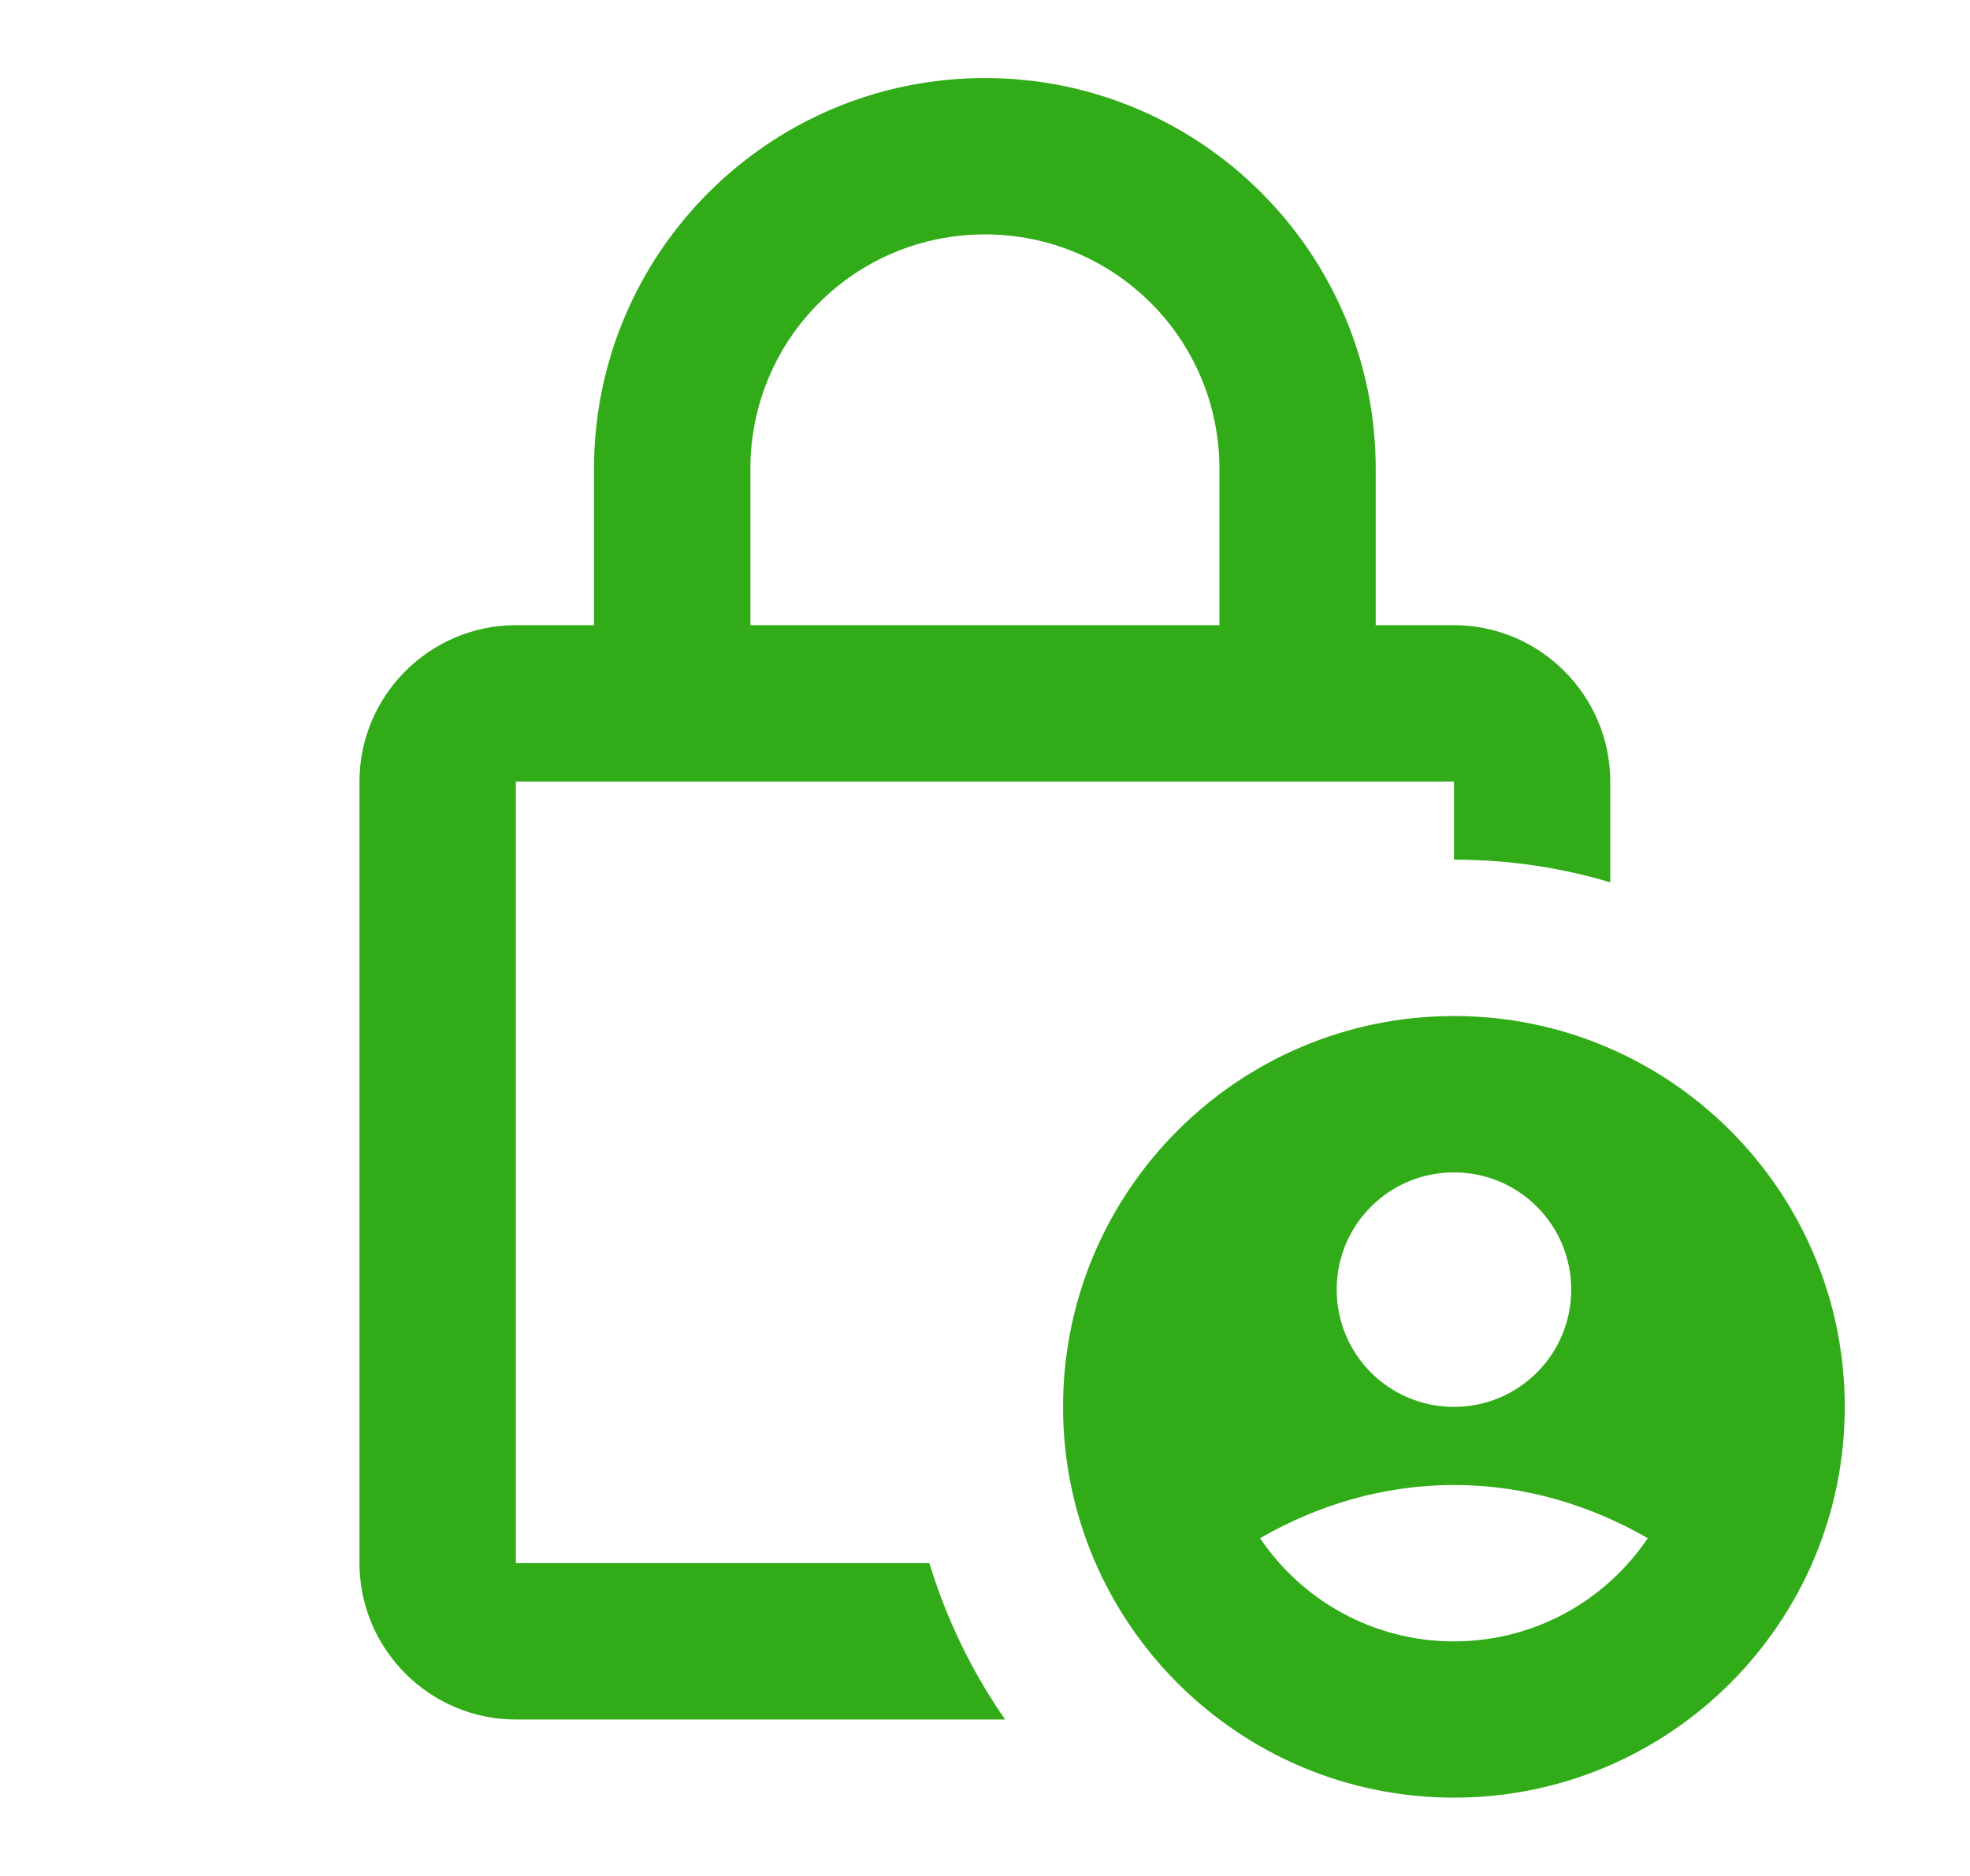 <svg width="21" height="20" viewBox="0 0 21 20" fill="none" xmlns="http://www.w3.org/2000/svg">
<path d="M5.499 16.665V8.332H15.499V9.165C16.082 9.165 16.64 9.249 17.165 9.407V8.332C17.165 7.415 16.415 6.665 15.499 6.665H14.665V4.999C14.665 2.699 12.799 0.832 10.499 0.832C8.199 0.832 6.332 2.699 6.332 4.999V6.665H5.499C4.582 6.665 3.832 7.415 3.832 8.332V16.665C3.832 17.582 4.582 18.332 5.499 18.332H10.715C10.365 17.832 10.09 17.265 9.907 16.665H5.499ZM7.999 4.999C7.999 3.615 9.115 2.499 10.499 2.499C11.882 2.499 12.999 3.615 12.999 4.999V6.665H7.999V4.999Z" fill="#31AC18"/>
<path d="M15.499 10.832C13.199 10.832 11.332 12.699 11.332 14.999C11.332 17.299 13.199 19.165 15.499 19.165C17.799 19.165 19.665 17.299 19.665 14.999C19.665 12.699 17.799 10.832 15.499 10.832ZM15.499 12.499C16.19 12.499 16.749 13.057 16.749 13.749C16.749 14.44 16.19 14.999 15.499 14.999C14.807 14.999 14.249 14.44 14.249 13.749C14.249 13.057 14.807 12.499 15.499 12.499ZM15.499 17.499C14.64 17.499 13.882 17.065 13.432 16.399C14.04 16.049 14.74 15.832 15.499 15.832C16.257 15.832 16.957 16.049 17.565 16.399C17.115 17.065 16.357 17.499 15.499 17.499Z" fill="#31AC18"/>
</svg>
